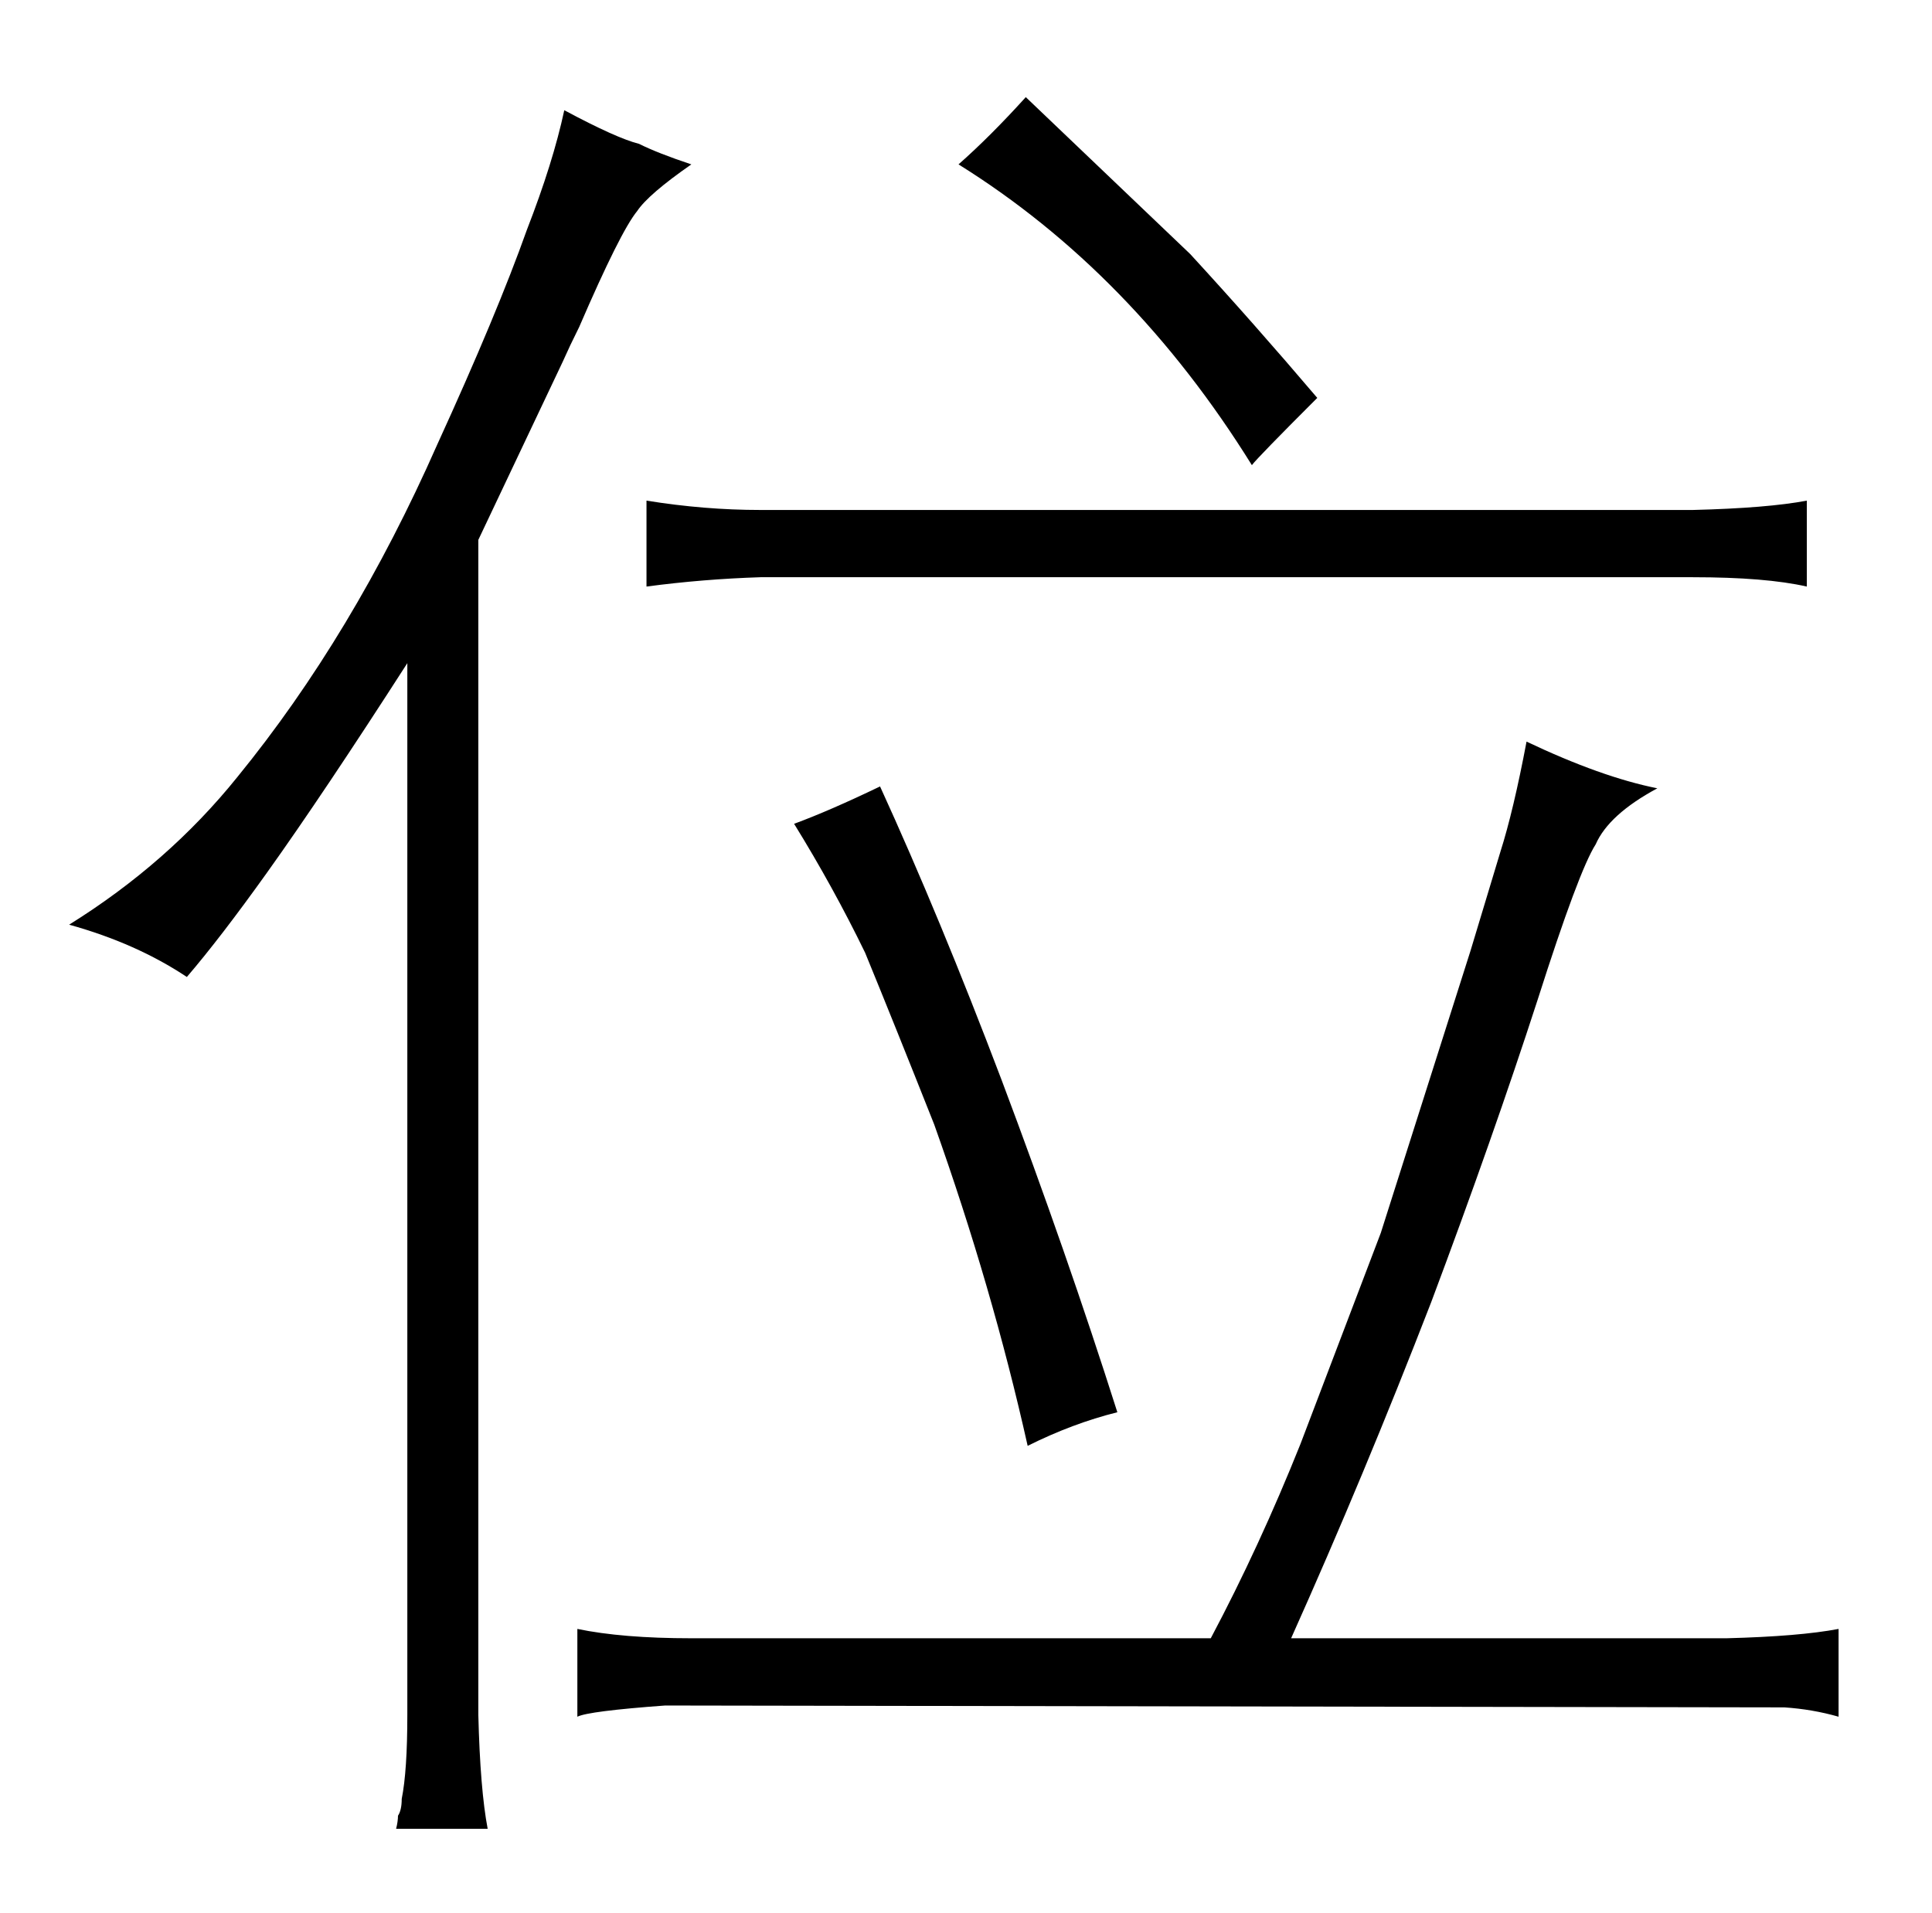 <?xml version="1.0" standalone="no"?>
<!DOCTYPE svg PUBLIC "-//W3C//DTD SVG 1.1//EN" "http://www.w3.org/Graphics/SVG/1.1/DTD/svg11.dtd" >
<svg xmlns="http://www.w3.org/2000/svg" xmlns:xlink="http://www.w3.org/1999/xlink" version="1.1" viewBox="-10 0 1034 1024">
  <g transform="matrix(1 0 0 -1 0 820)">
   <path fill="currentColor"
d="M208 -98q0 -30 -3 -45q0 -6 -2 -9q0 -3 -1 -7h49q-4 21 -5 61v629l45 95q4 9 9 19q22 51 31 62q6 9 29 25q-18 6 -28 11q-12 3 -40 18q-6 -28 -20 -64q-16 -45 -48 -115q-45 -102 -107 -178q-37 -46 -90 -79q36 -10 63 -28q18 21 43 56q30 42 75 112v-563zM360 -57
q-37 0 -61 5v-47q6 3 47 6l599 -1q15 -1 29 -5v47q-21 -4 -60 -5h-233q39 87 75 180q33 88 57 162q22 69 31 83q7 16 33 30q-30 6 -70 25q-7 -37 -14 -59l-16 -53l-48 -151l-43 -113q-22 -55 -48 -104h-278zM336 506q30 4 61 5h499q39 0 61 -5v46q-21 -4 -61 -5h-499
q-30 0 -61 5v-46zM461 399q-27 -13 -46 -20q21 -34 38 -69q16 -39 37 -92q31 -87 50 -172q24 12 48 18q-27 85 -62 178q-33 87 -65 157zM503 732q93 -58 157 -161q3 4 35 36q-34 40 -68 77l-88 84q-19 -21 -36 -36v0z" />
  </g>

</svg>
